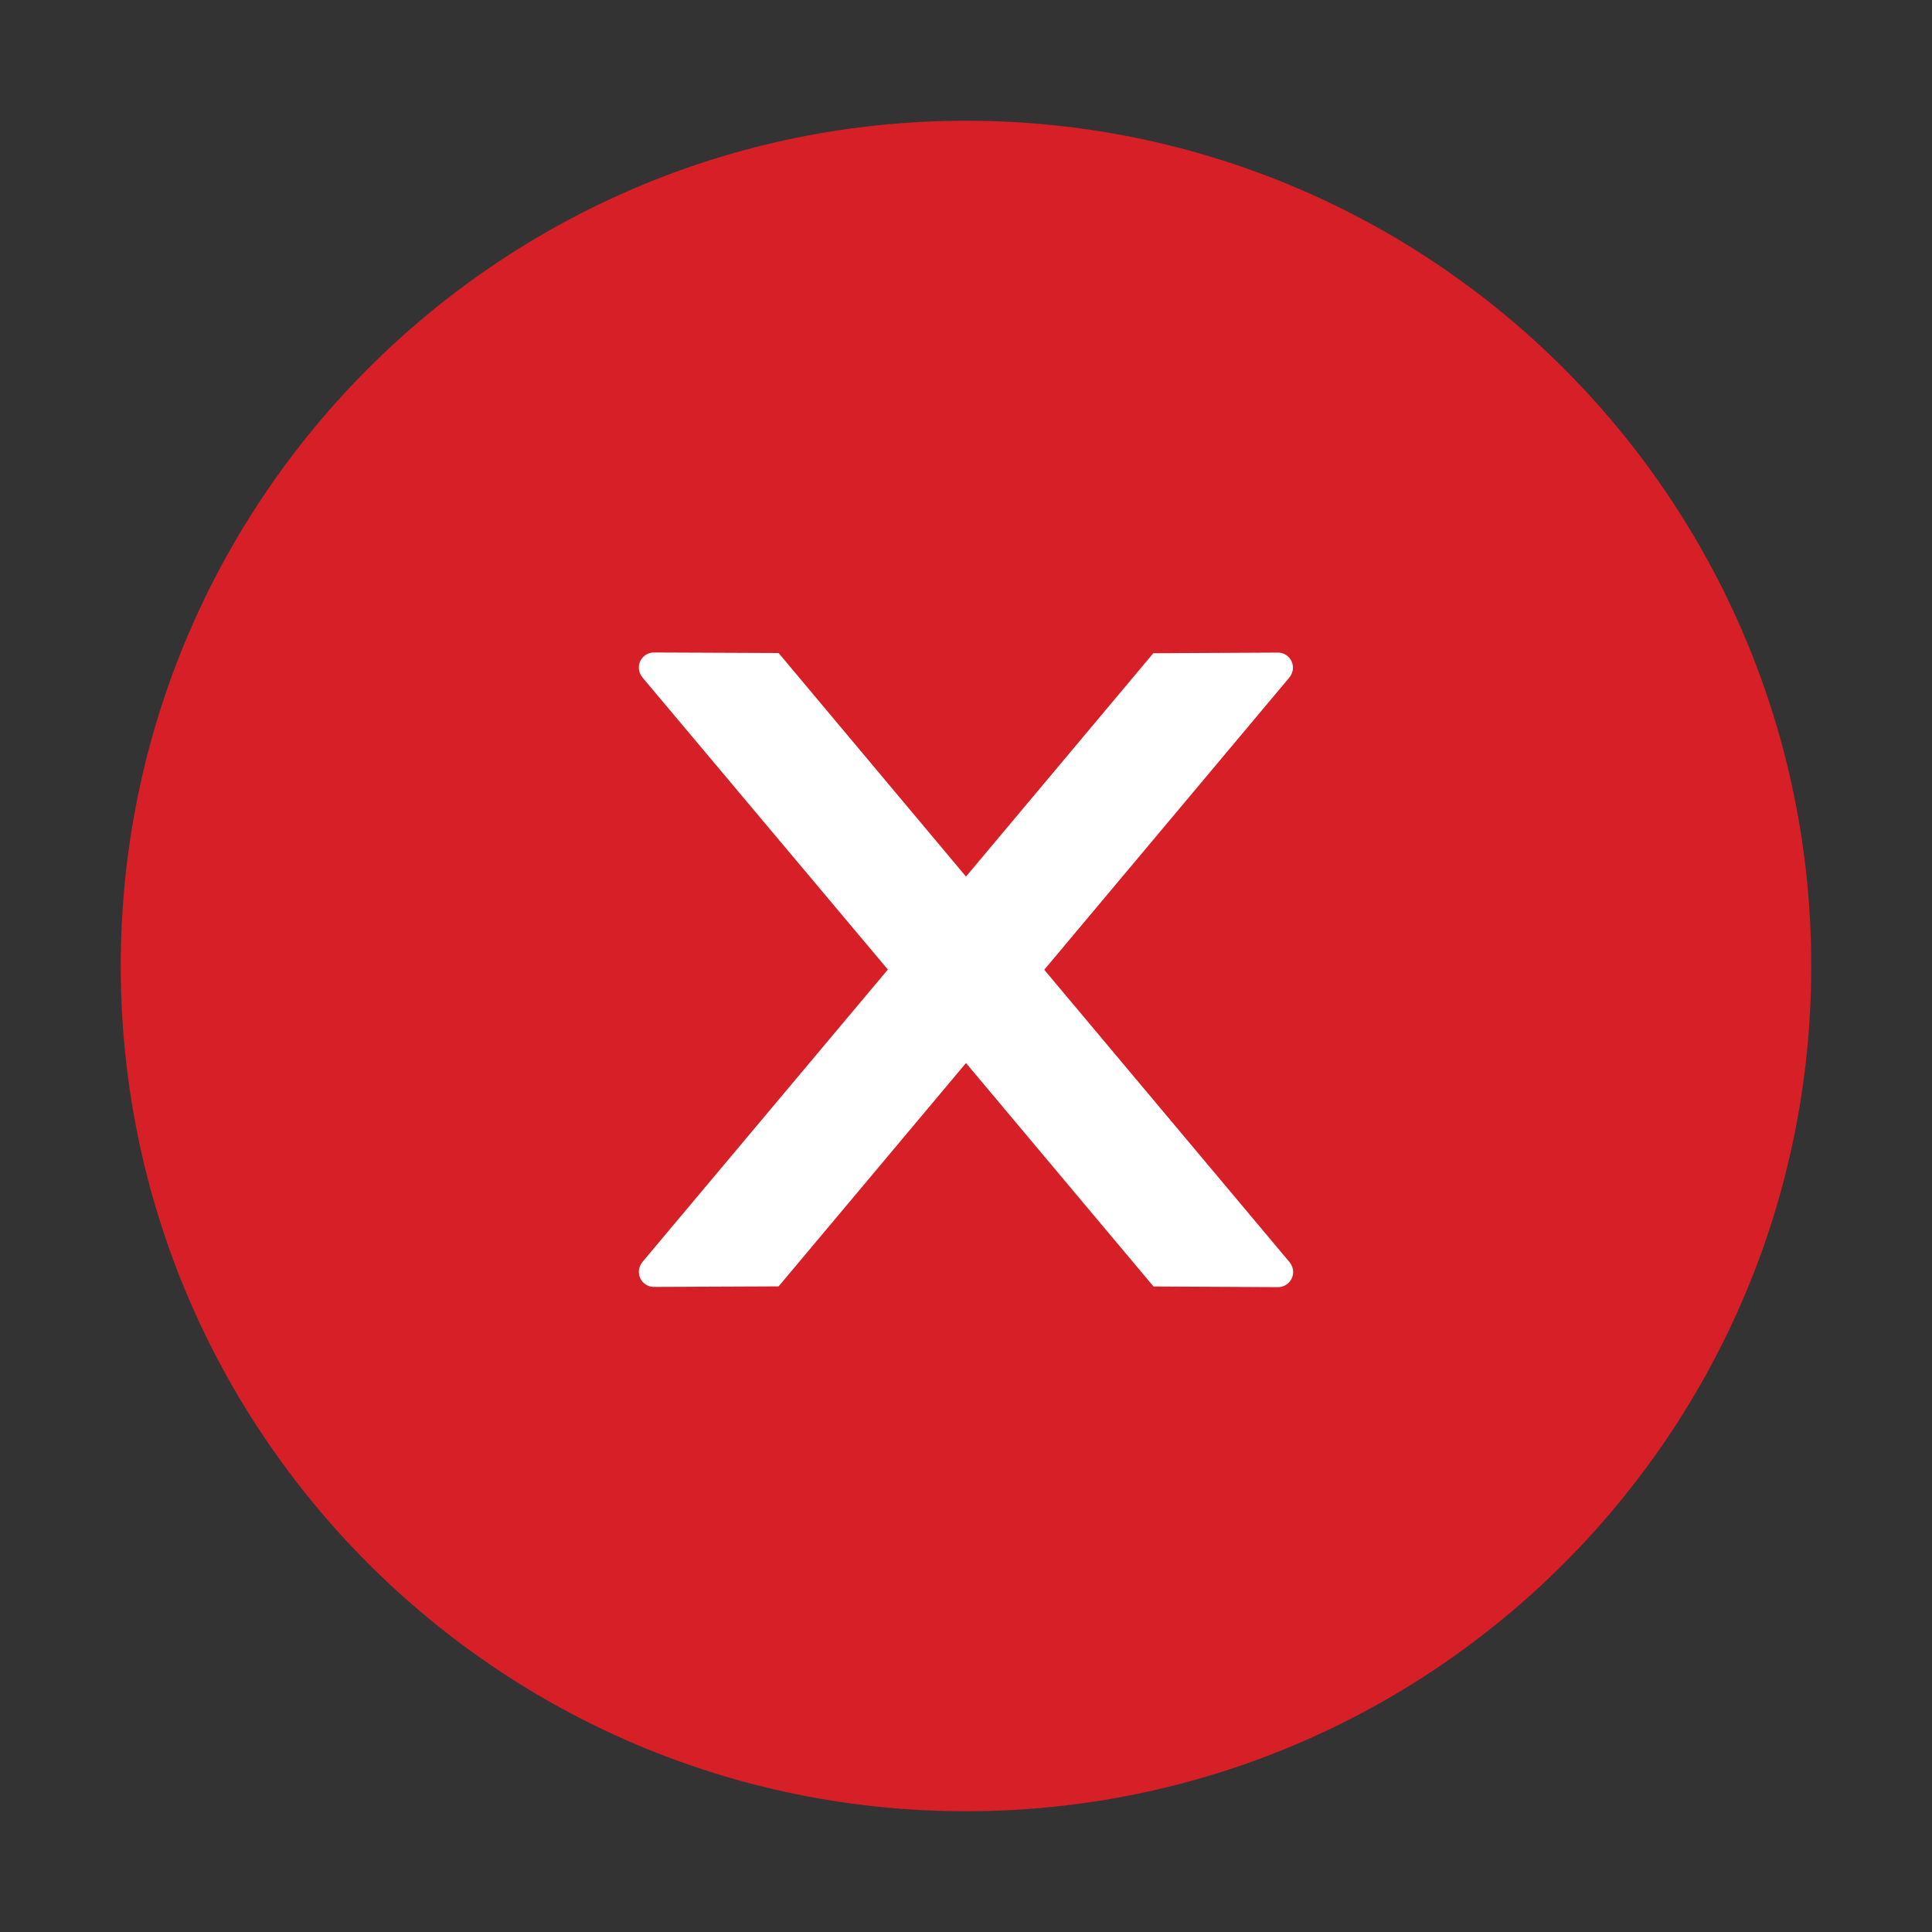 <svg width="18" height="18" viewBox="0 0 18 18" fill="none" xmlns="http://www.w3.org/2000/svg">
<rect x="0" y="0" width="18" height="18" fill="#333333" stroke="none"/>
<g id="cross">
<rect id="Rectangle 1650" x="4.5" y="4.5" width="9" height="9" fill="white"/>
<g id="close-circle">
<path id="Vector" d="M9 1.125C4.651 1.125 1.125 4.651 1.125 9C1.125 13.349 4.651 16.875 9 16.875C13.349 16.875 16.875 13.349 16.875 9C16.875 4.651 13.349 1.125 9 1.125ZM11.907 11.992L10.747 11.986L9 9.904L7.254 11.985L6.093 11.99C6.015 11.99 5.952 11.928 5.952 11.849C5.952 11.816 5.964 11.784 5.985 11.758L8.272 9.033L5.985 6.311C5.964 6.285 5.952 6.253 5.952 6.219C5.952 6.142 6.015 6.079 6.093 6.079L7.254 6.084L9 8.167L10.745 6.086L11.906 6.08C11.983 6.08 12.046 6.142 12.046 6.221C12.046 6.254 12.034 6.286 12.013 6.312L9.729 9.035L12.015 11.76C12.036 11.786 12.048 11.818 12.048 11.851C12.048 11.928 11.985 11.992 11.907 11.992Z" fill="#D61F26"/>
</g>
</g>
</svg>
